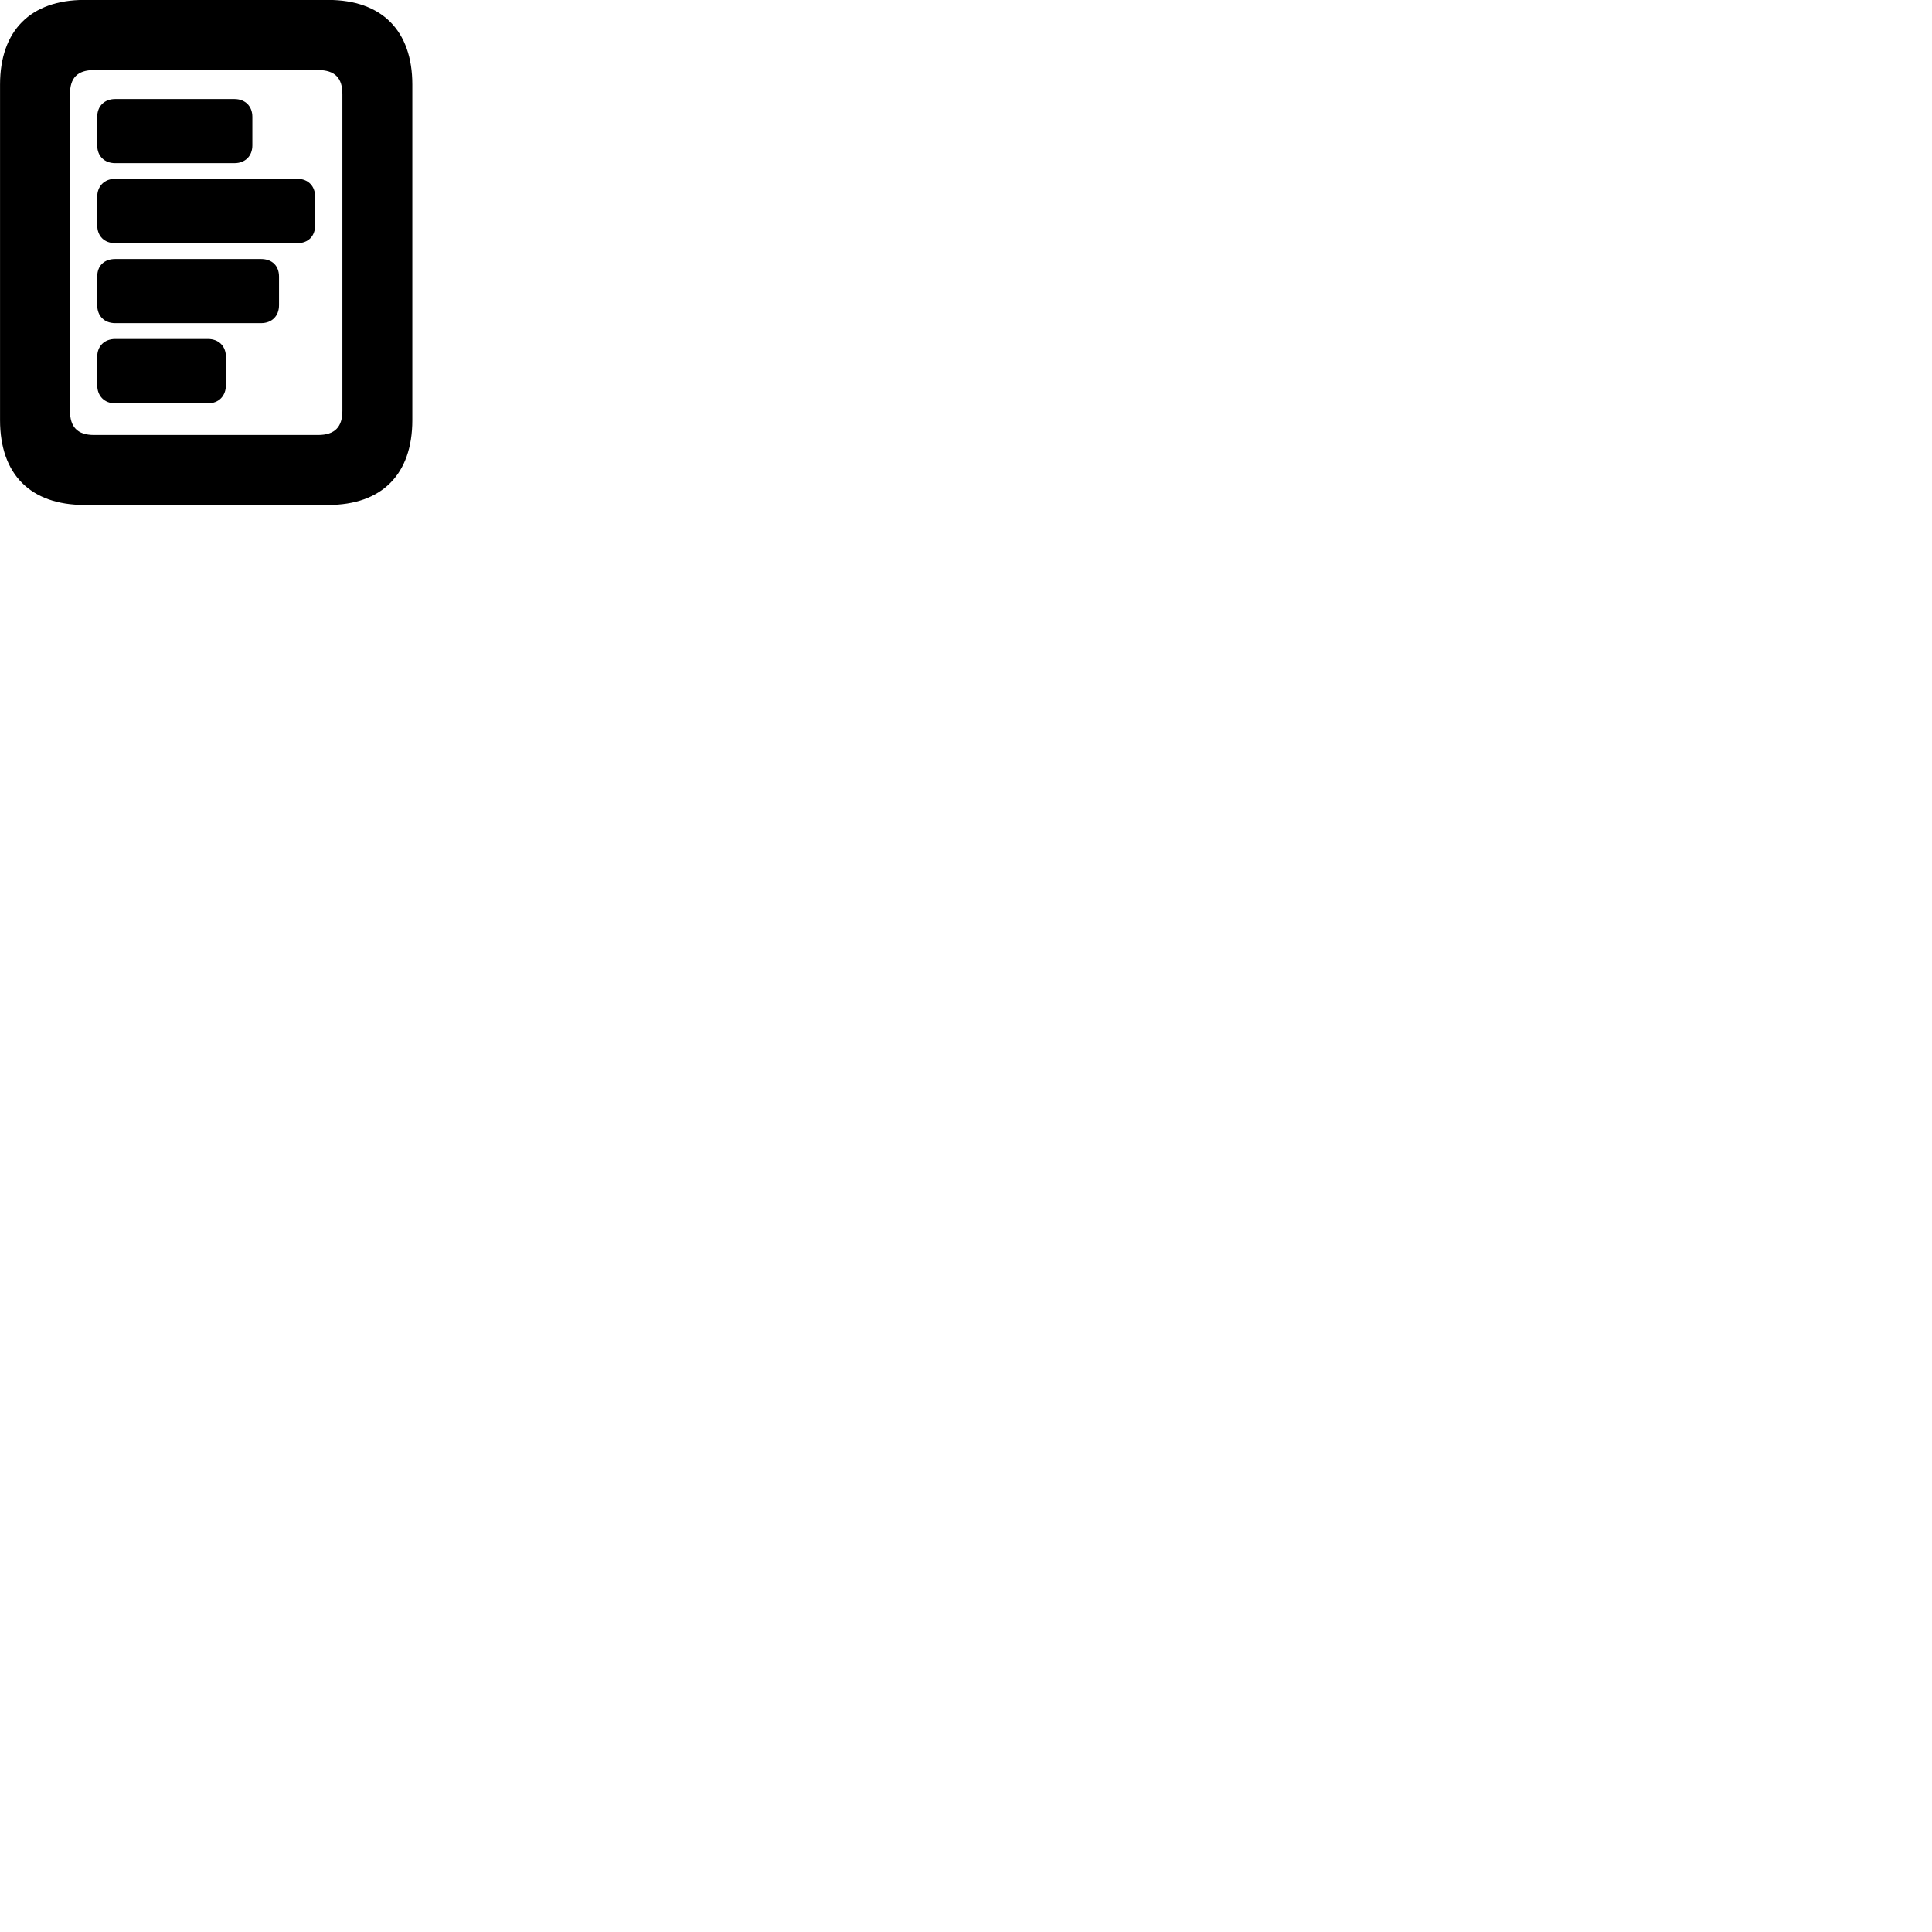 
        <svg xmlns="http://www.w3.org/2000/svg" viewBox="0 0 100 100">
            <path d="M0.002 21.746C0.002 24.556 1.582 26.136 4.372 26.136H16.982C19.762 26.136 21.342 24.556 21.342 21.746V4.376C21.342 1.586 19.762 -0.004 16.982 -0.004H4.372C1.582 -0.004 0.002 1.586 0.002 4.376ZM3.622 21.266V4.866C3.622 4.046 3.992 3.626 4.872 3.626H16.462C17.342 3.626 17.722 4.046 17.722 4.866V21.266C17.722 22.086 17.342 22.516 16.462 22.516H4.872C3.992 22.516 3.622 22.086 3.622 21.266ZM5.962 5.126C5.402 5.126 5.032 5.496 5.032 6.046V7.526C5.032 8.076 5.402 8.446 5.962 8.446H12.132C12.692 8.446 13.062 8.076 13.062 7.526V6.046C13.062 5.496 12.692 5.126 12.132 5.126ZM5.962 9.256C5.402 9.256 5.032 9.636 5.032 10.186V11.656C5.032 12.226 5.402 12.586 5.962 12.586H15.392C15.952 12.586 16.312 12.226 16.312 11.656V10.186C16.312 9.636 15.952 9.256 15.392 9.256ZM5.962 13.406C5.402 13.406 5.032 13.746 5.032 14.316V15.796C5.032 16.356 5.402 16.726 5.962 16.726H13.512C14.072 16.726 14.442 16.356 14.442 15.796V14.316C14.442 13.746 14.072 13.406 13.512 13.406ZM5.962 17.546C5.402 17.546 5.032 17.916 5.032 18.466V19.936C5.032 20.496 5.402 20.876 5.962 20.876H10.762C11.322 20.876 11.692 20.496 11.692 19.936V18.466C11.692 17.916 11.322 17.546 10.762 17.546Z" />
        </svg>
    